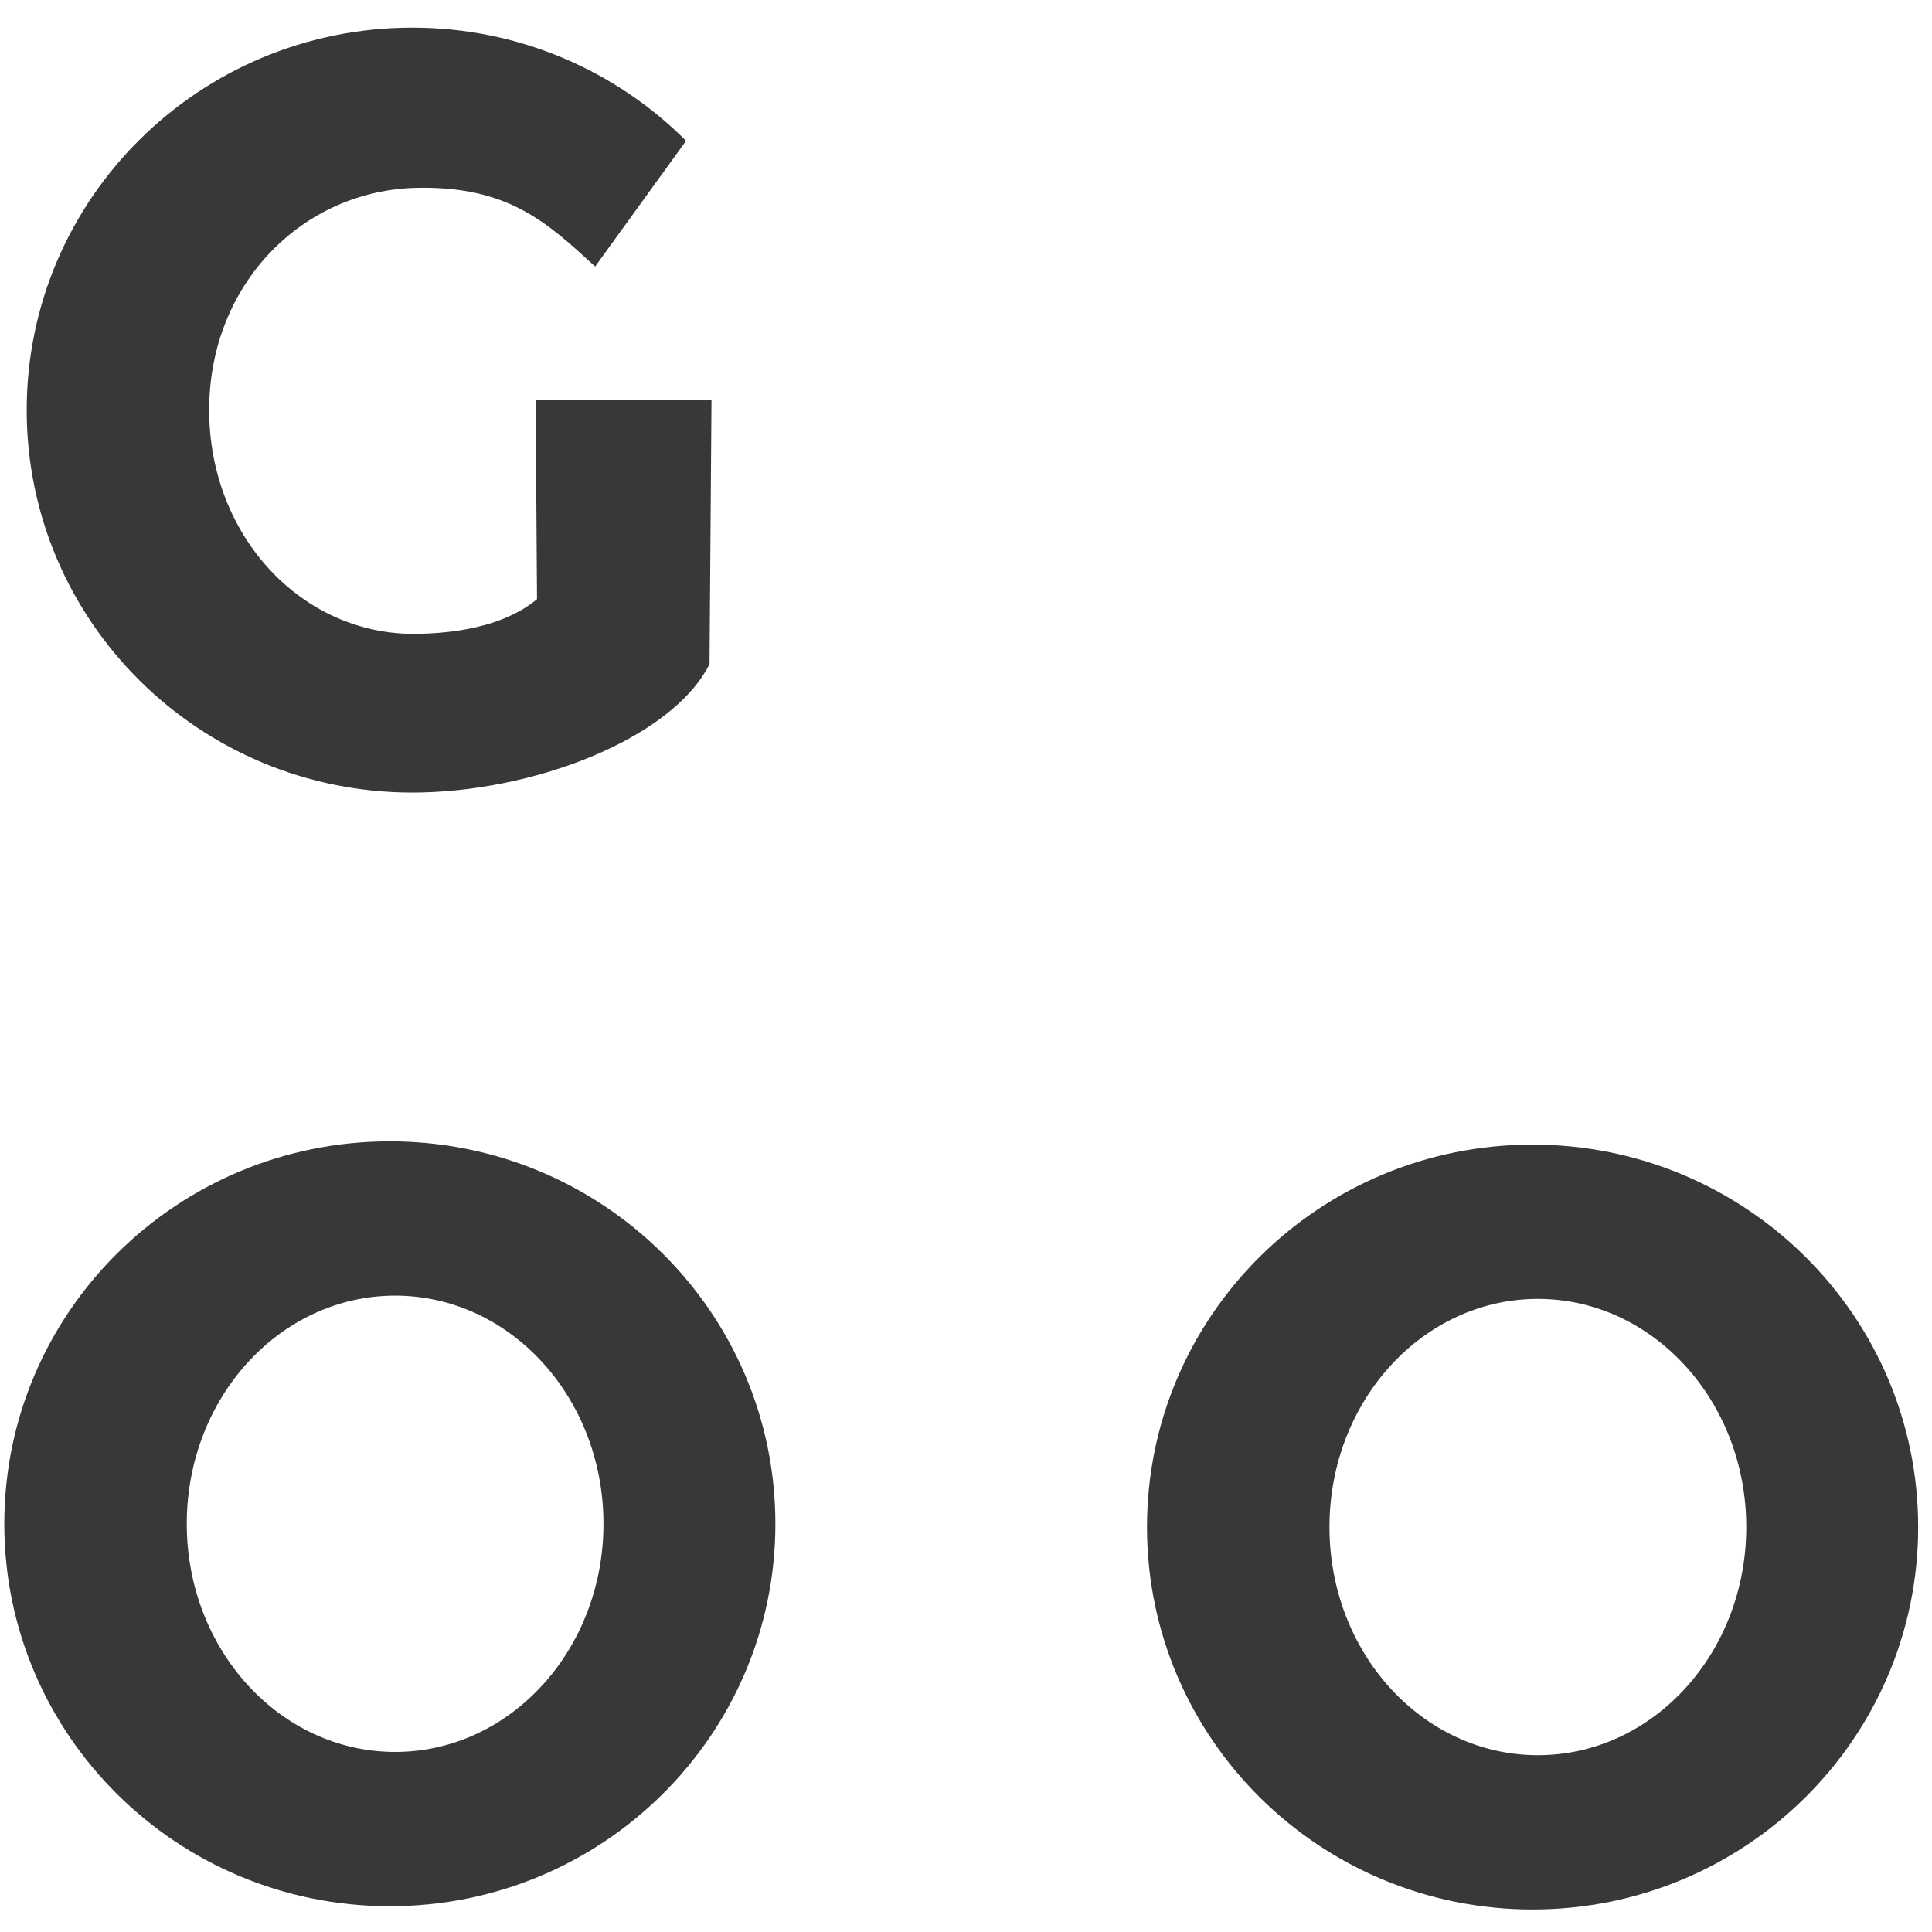 <svg xmlns="http://www.w3.org/2000/svg" xml:space="preserve" width="225px" height="225px" fill-rule="evenodd" clip-rule="evenodd" viewBox="0 0 225 225"
 xmlns:xlink="http://www.w3.org/1999/xlink">
	<path fill="#383838" d="M45.4 132.92c24.8,0 44.9,19.94 44.9,44.54 0,24.6 -20.1,44.54 -44.9,44.54 -24.8,0 -44.9,-19.94 -44.9,-44.54 0,-24.6 20.1,-44.54 44.9,-44.54zm0.62 17.97c13.4,0 24.26,11.89 24.26,26.57 0,14.67 -10.86,26.57 -24.26,26.57 -13.41,0 -24.27,-11.9 -24.27,-26.57 0,-14.68 10.86,-26.57 24.27,-26.57z"/>
	<path fill="#383838" d="M178.48 133.3c24.8,0 44.91,19.94 44.91,44.54 0,24.6 -20.11,44.54 -44.91,44.54 -24.8,0 -44.9,-19.94 -44.9,-44.54 0,-24.6 20.1,-44.54 44.9,-44.54zm0.62 17.97c13.4,0 24.27,11.9 24.27,26.57 0,14.68 -10.87,26.57 -24.27,26.57 -13.41,0 -24.27,-11.89 -24.27,-26.57 0,-14.67 10.86,-26.57 24.27,-26.57z"/>
	<path fill="#383838" d="M62.54 69.78l-0.16 -23.22 20.48 -0.02 -0.23 30.81c-4.43,8.76 -20.68,14.95 -34.62,14.95 -24.8,0 -44.9,-19.94 -44.9,-44.54 0,-24.6 20.1,-44.54 44.9,-44.54 12.47,0 23.76,5.04 31.89,13.18l-10.59 14.64c-5.59,-5.13 -10.11,-9.36 -20.68,-9.17 -13.4,0.25 -24.27,11.21 -24.27,25.89 0,14.67 10.82,26.28 24.22,26.06 7.34,-0.12 11.59,-2.06 13.96,-4.04z"/>
</svg>
